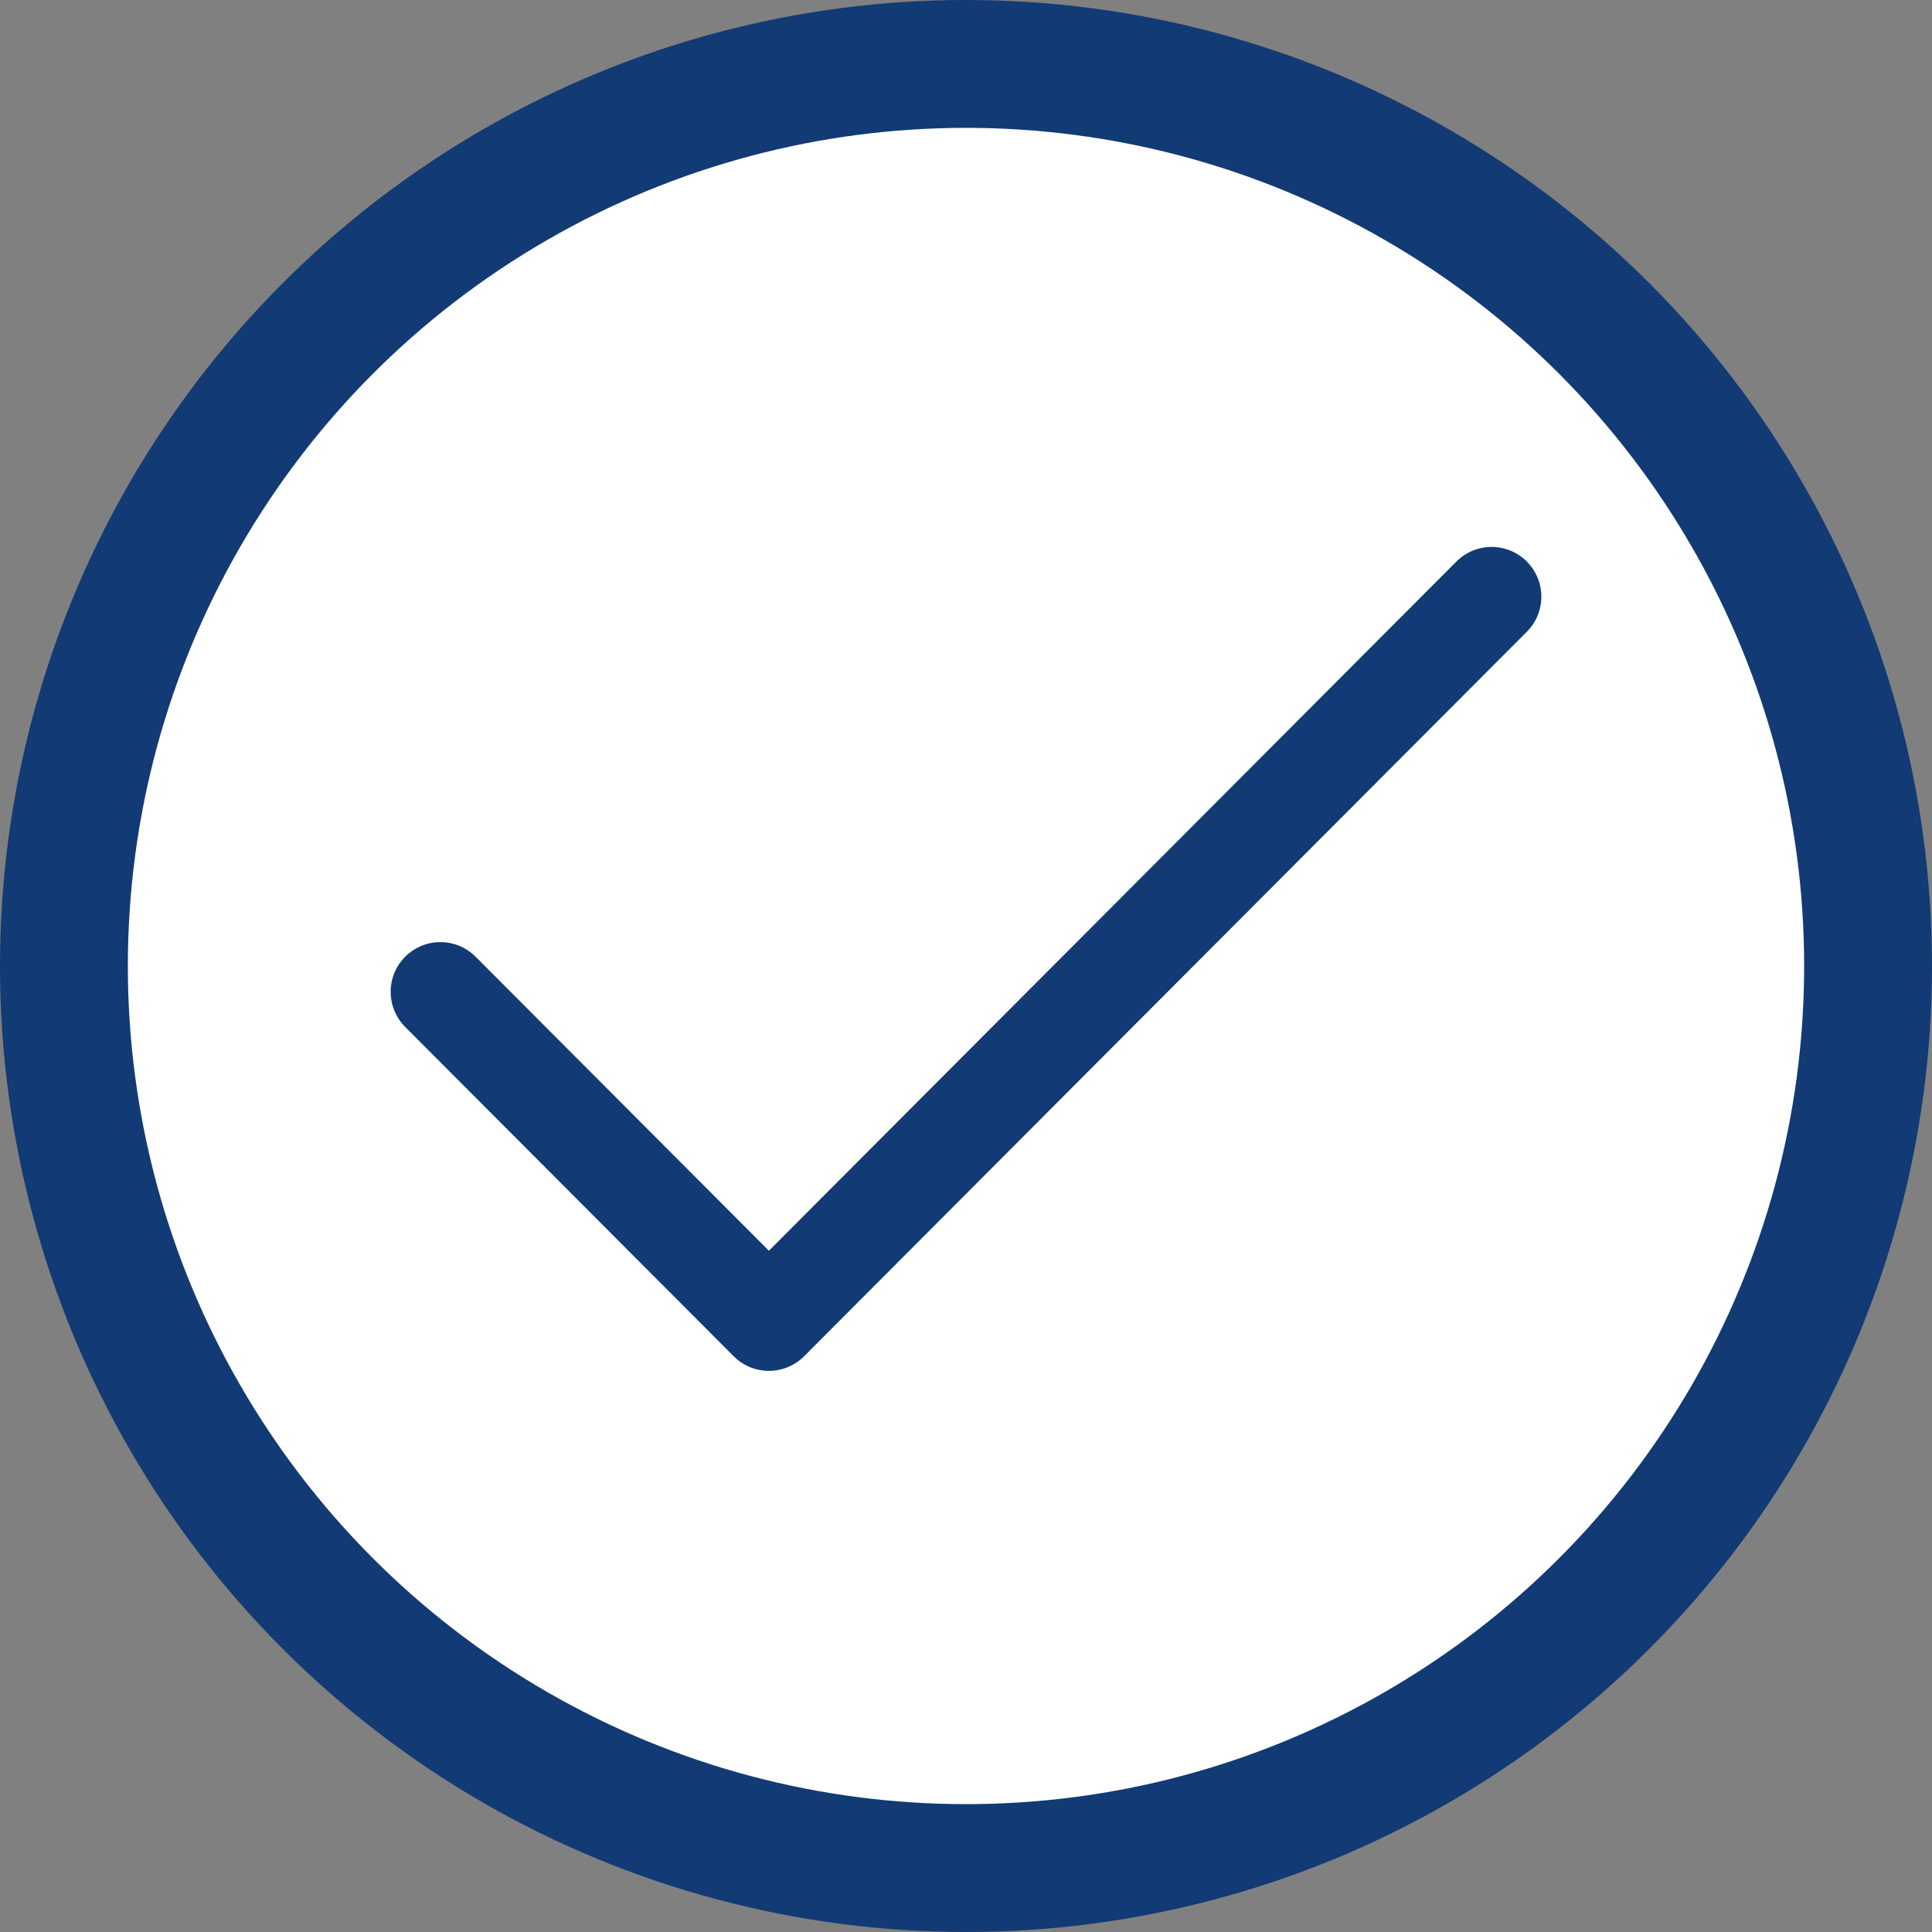 <svg width="136" height="136" viewBox="0 0 136 136" fill="none" xmlns="http://www.w3.org/2000/svg">
<rect x="0" y="0" width="136" height="136" fill="#808080" stroke="none"/>
<circle cx="68" cy="68" r="63.5" fill="white" stroke="#123A74" stroke-width="9"/>
<path d="M105 42L54.125 93L31 69.818" stroke="#123A74" stroke-width="7" stroke-linecap="round" stroke-linejoin="round"/>
</svg>
